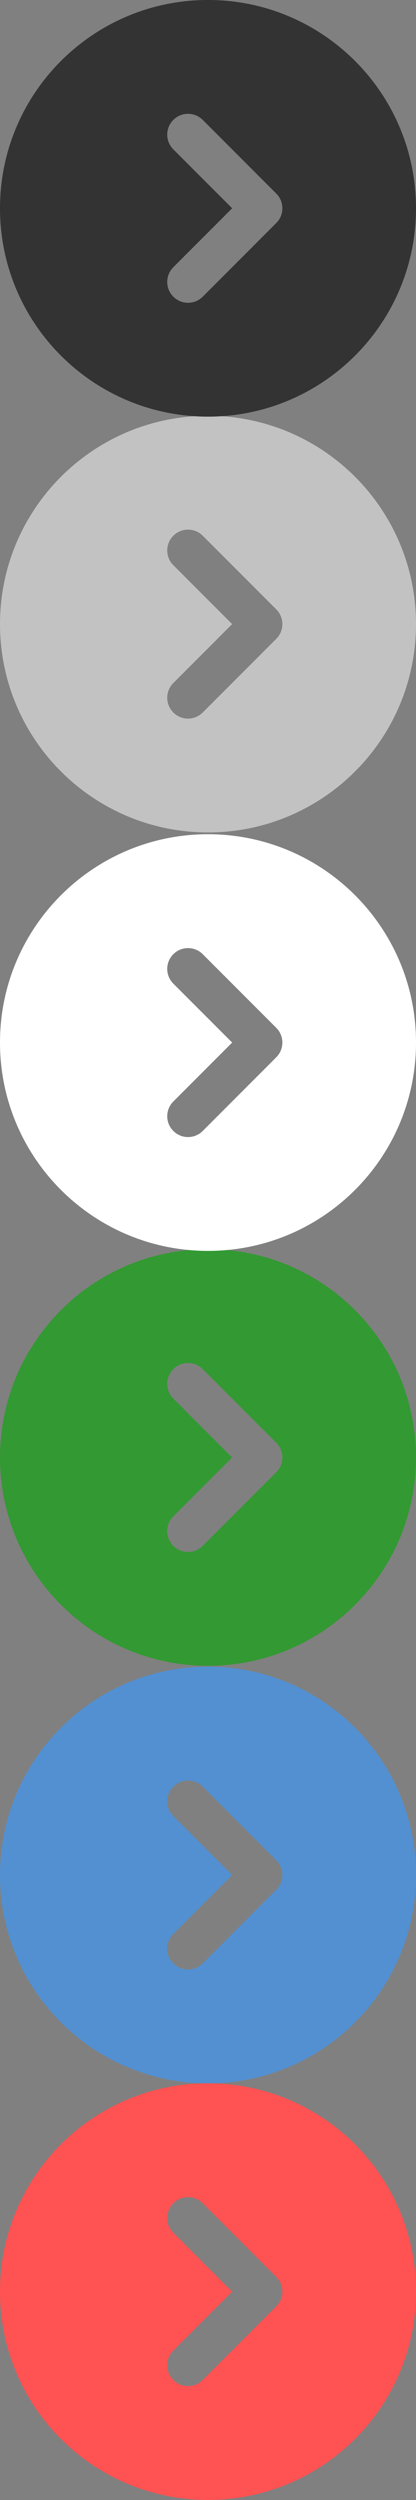 <?xml version="1.0" encoding="utf-8"?>
<!-- Generator: Adobe Illustrator 16.0.0, SVG Export Plug-In . SVG Version: 6.00 Build 0)  -->
<!DOCTYPE svg PUBLIC "-//W3C//DTD SVG 1.1//EN" "http://www.w3.org/Graphics/SVG/1.1/DTD/svg11.dtd">
<svg version="1.1" id="Layer_1" xmlns="http://www.w3.org/2000/svg" xmlns:xlink="http://www.w3.org/1999/xlink" x="0px" y="0px"
	 width="20px" height="120px" viewBox="0 0 20 120" enable-background="new 0 0 20 120" xml:space="preserve">
<rect x="0" y="0" width="20" height="120" fill="#808080" stroke="none"/>
<path fill="#FF5252" d="M0,109.998c0,5.523,4.477,10,10,10c5.523,0,10-4.477,10-10c0-5.521-4.477-10-10-10
	C4.477,99.998,0,104.477,0,109.998z M9.747,105.756l3.535,3.535c0.391,0.391,0.392,1.023,0,1.414l-3.535,3.535
	c-0.391,0.391-1.023,0.391-1.414,0s-0.391-1.023,0-1.414l2.828-2.828l-2.828-2.828c-0.391-0.391-0.391-1.023,0-1.414
	S9.356,105.365,9.747,105.756z"/>
<path fill="#5290D2" d="M0,90c0,5.523,4.477,10,10,10c5.523,0,10-4.479,10-10s-4.477-10-10-10C4.477,80,0,84.479,0,90z
	 M9.747,85.758l3.535,3.535c0.391,0.391,0.392,1.023,0,1.414l-3.535,3.535c-0.391,0.391-1.023,0.391-1.414,0s-0.391-1.023,0-1.414
	L11.161,90l-2.828-2.828c-0.391-0.391-0.391-1.023,0-1.414S9.356,85.367,9.747,85.758z"/>
<path fill="#339933" d="M0,69.959c0,5.523,4.477,10,10,10c5.523,0,10-4.477,10-10c0-5.521-4.477-10-10-10
	C4.477,59.959,0,64.438,0,69.959z M9.747,65.717l3.535,3.535c0.391,0.391,0.392,1.023,0,1.414l-3.535,3.535
	c-0.391,0.391-1.023,0.391-1.414,0s-0.391-1.023,0-1.414l2.828-2.828l-2.828-2.828c-0.391-0.391-0.391-1.023,0-1.414
	S9.356,65.326,9.747,65.717z"/>
<path fill="#FFFFFF" d="M0,50.043c0,5.523,4.477,10,10,10c5.523,0,10-4.477,10-10c0-5.522-4.477-10-10-10
	C4.477,40.043,0,44.521,0,50.043z M9.747,45.801l3.535,3.535c0.391,0.391,0.392,1.023,0,1.414l-3.535,3.536
	c-0.391,0.391-1.023,0.391-1.414,0c-0.391-0.391-0.391-1.023,0-1.414l2.828-2.829l-2.828-2.828c-0.391-0.391-0.391-1.023,0-1.414
	C8.724,45.41,9.356,45.411,9.747,45.801z"/>
<path fill="#C2C2C2" d="M0,29.957c0,5.523,4.477,10,10,10c5.523,0,10-4.477,10-10c0-5.522-4.477-10-10-10
	C4.477,19.957,0,24.435,0,29.957z M9.747,25.715l3.535,3.535c0.391,0.391,0.392,1.023,0,1.414L9.747,34.2
	c-0.391,0.391-1.023,0.391-1.414,0c-0.391-0.391-0.391-1.023,0-1.414l2.828-2.829l-2.828-2.828c-0.391-0.391-0.391-1.023,0-1.414
	C8.724,25.324,9.356,25.324,9.747,25.715z"/>
<path fill="#333333" d="M0,9.999c0,5.523,4.477,10,10,10c5.523,0,10-4.477,10-10c0-5.522-4.477-10-10-10
	C4.477-0.001,0,4.476,0,9.999z M9.747,5.756l3.535,3.535c0.391,0.391,0.392,1.023,0,1.414l-3.535,3.536
	c-0.391,0.391-1.023,0.391-1.414,0c-0.391-0.391-0.391-1.023,0-1.414l2.828-2.829L8.333,7.17c-0.391-0.391-0.391-1.023,0-1.414
	C8.724,5.365,9.356,5.366,9.747,5.756z"/>
</svg>

